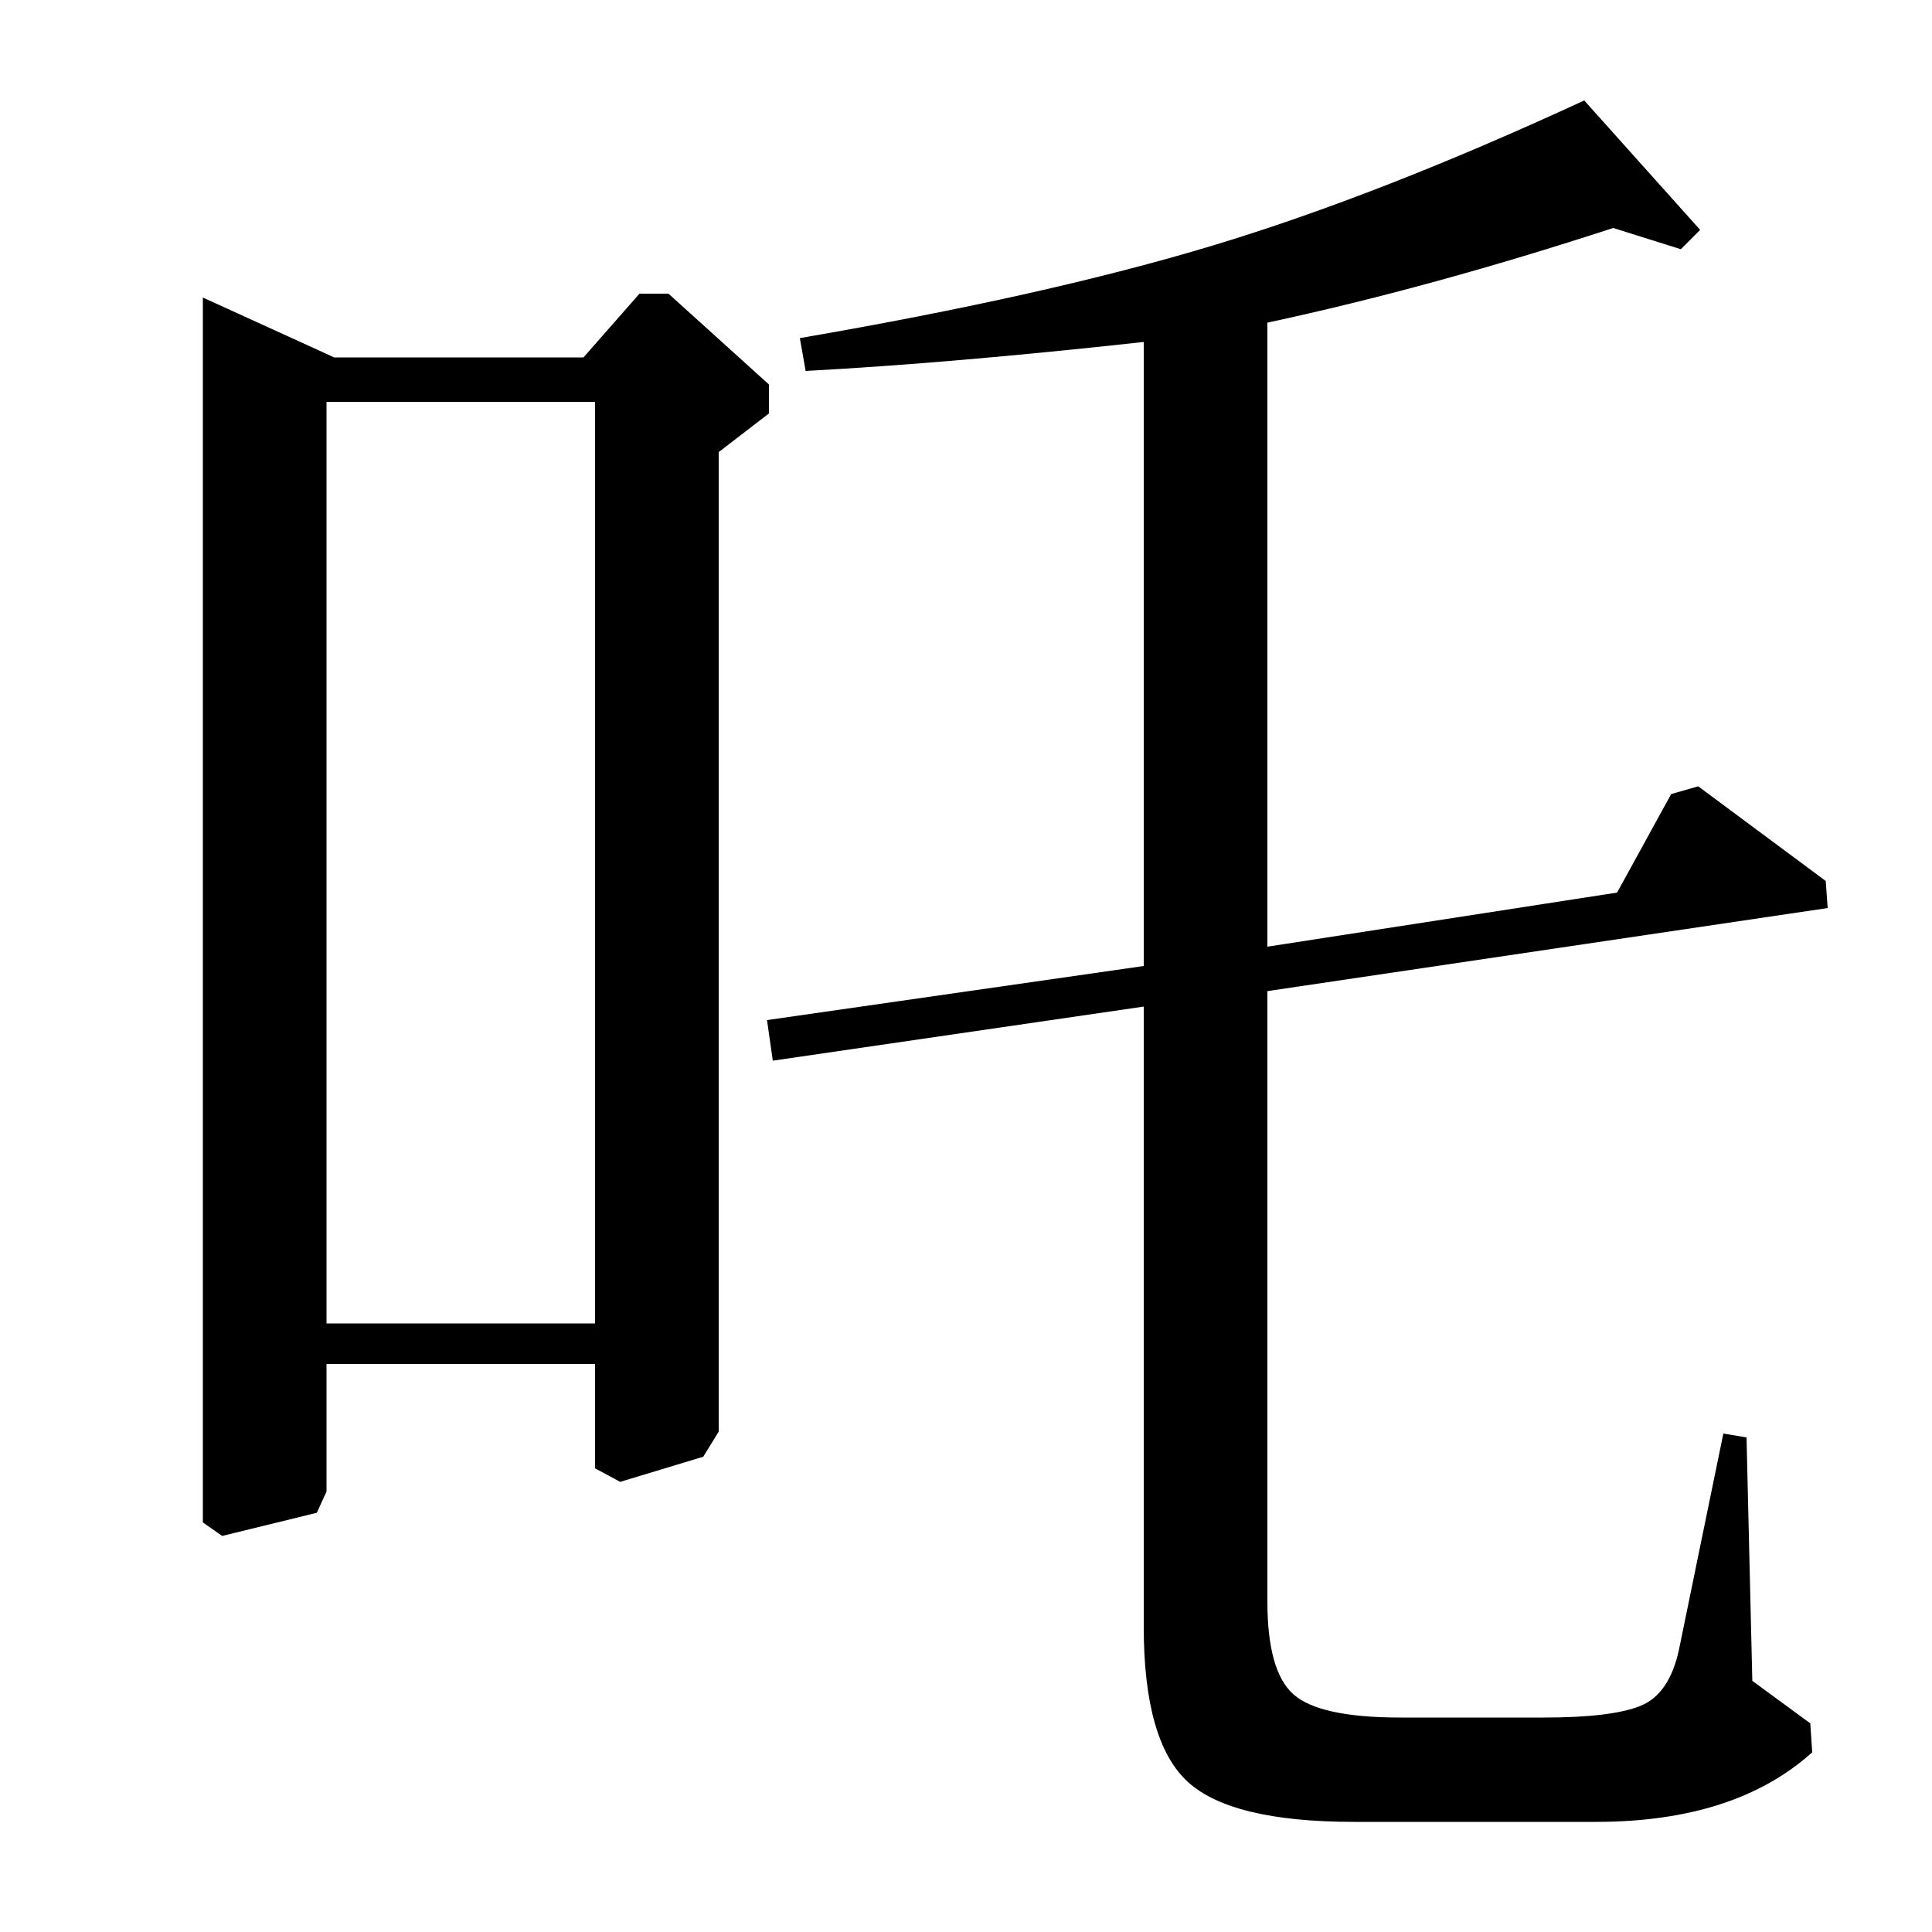 <?xml version="1.0" standalone="no"?>
<!DOCTYPE svg PUBLIC "-//W3C//DTD SVG 1.1//EN" "http://www.w3.org/Graphics/SVG/1.1/DTD/svg11.dtd" >
<svg xmlns="http://www.w3.org/2000/svg" xmlns:xlink="http://www.w3.org/1999/xlink" version="1.1" viewBox="0 -140 1000 1000">
  <g transform="matrix(1 0 0 -1 0 860)">
   <path fill="currentColor"
d="M904 256l3 -126l30 -22l1 -15q-40 -36 -112 -36h-125q-64 0 -86.5 21t-22.5 80v321l-192 -28l-3 21l195 28v323q-100 -11 -175 -15l-3 17q128 22 214 48t192 75l60 -67l-10 -10l-35 11q-95 -31 -179 -49v-323l181 28l28 51l14 4l66 -49l1 -14l-290 -43v-316
q0 -36 13.5 -48t55.5 -12h74q35 0 50 6t20 29l23 112zM372 259l-8 -13l-43 -13l-13 7v54h-139v-66l-5 -11l-49 -12l-10 7v634l68 -31h129l29 33h15l52 -47v-15l-26 -20v-507zM169 315h139v477h-139v-477z" />
  </g>

</svg>
